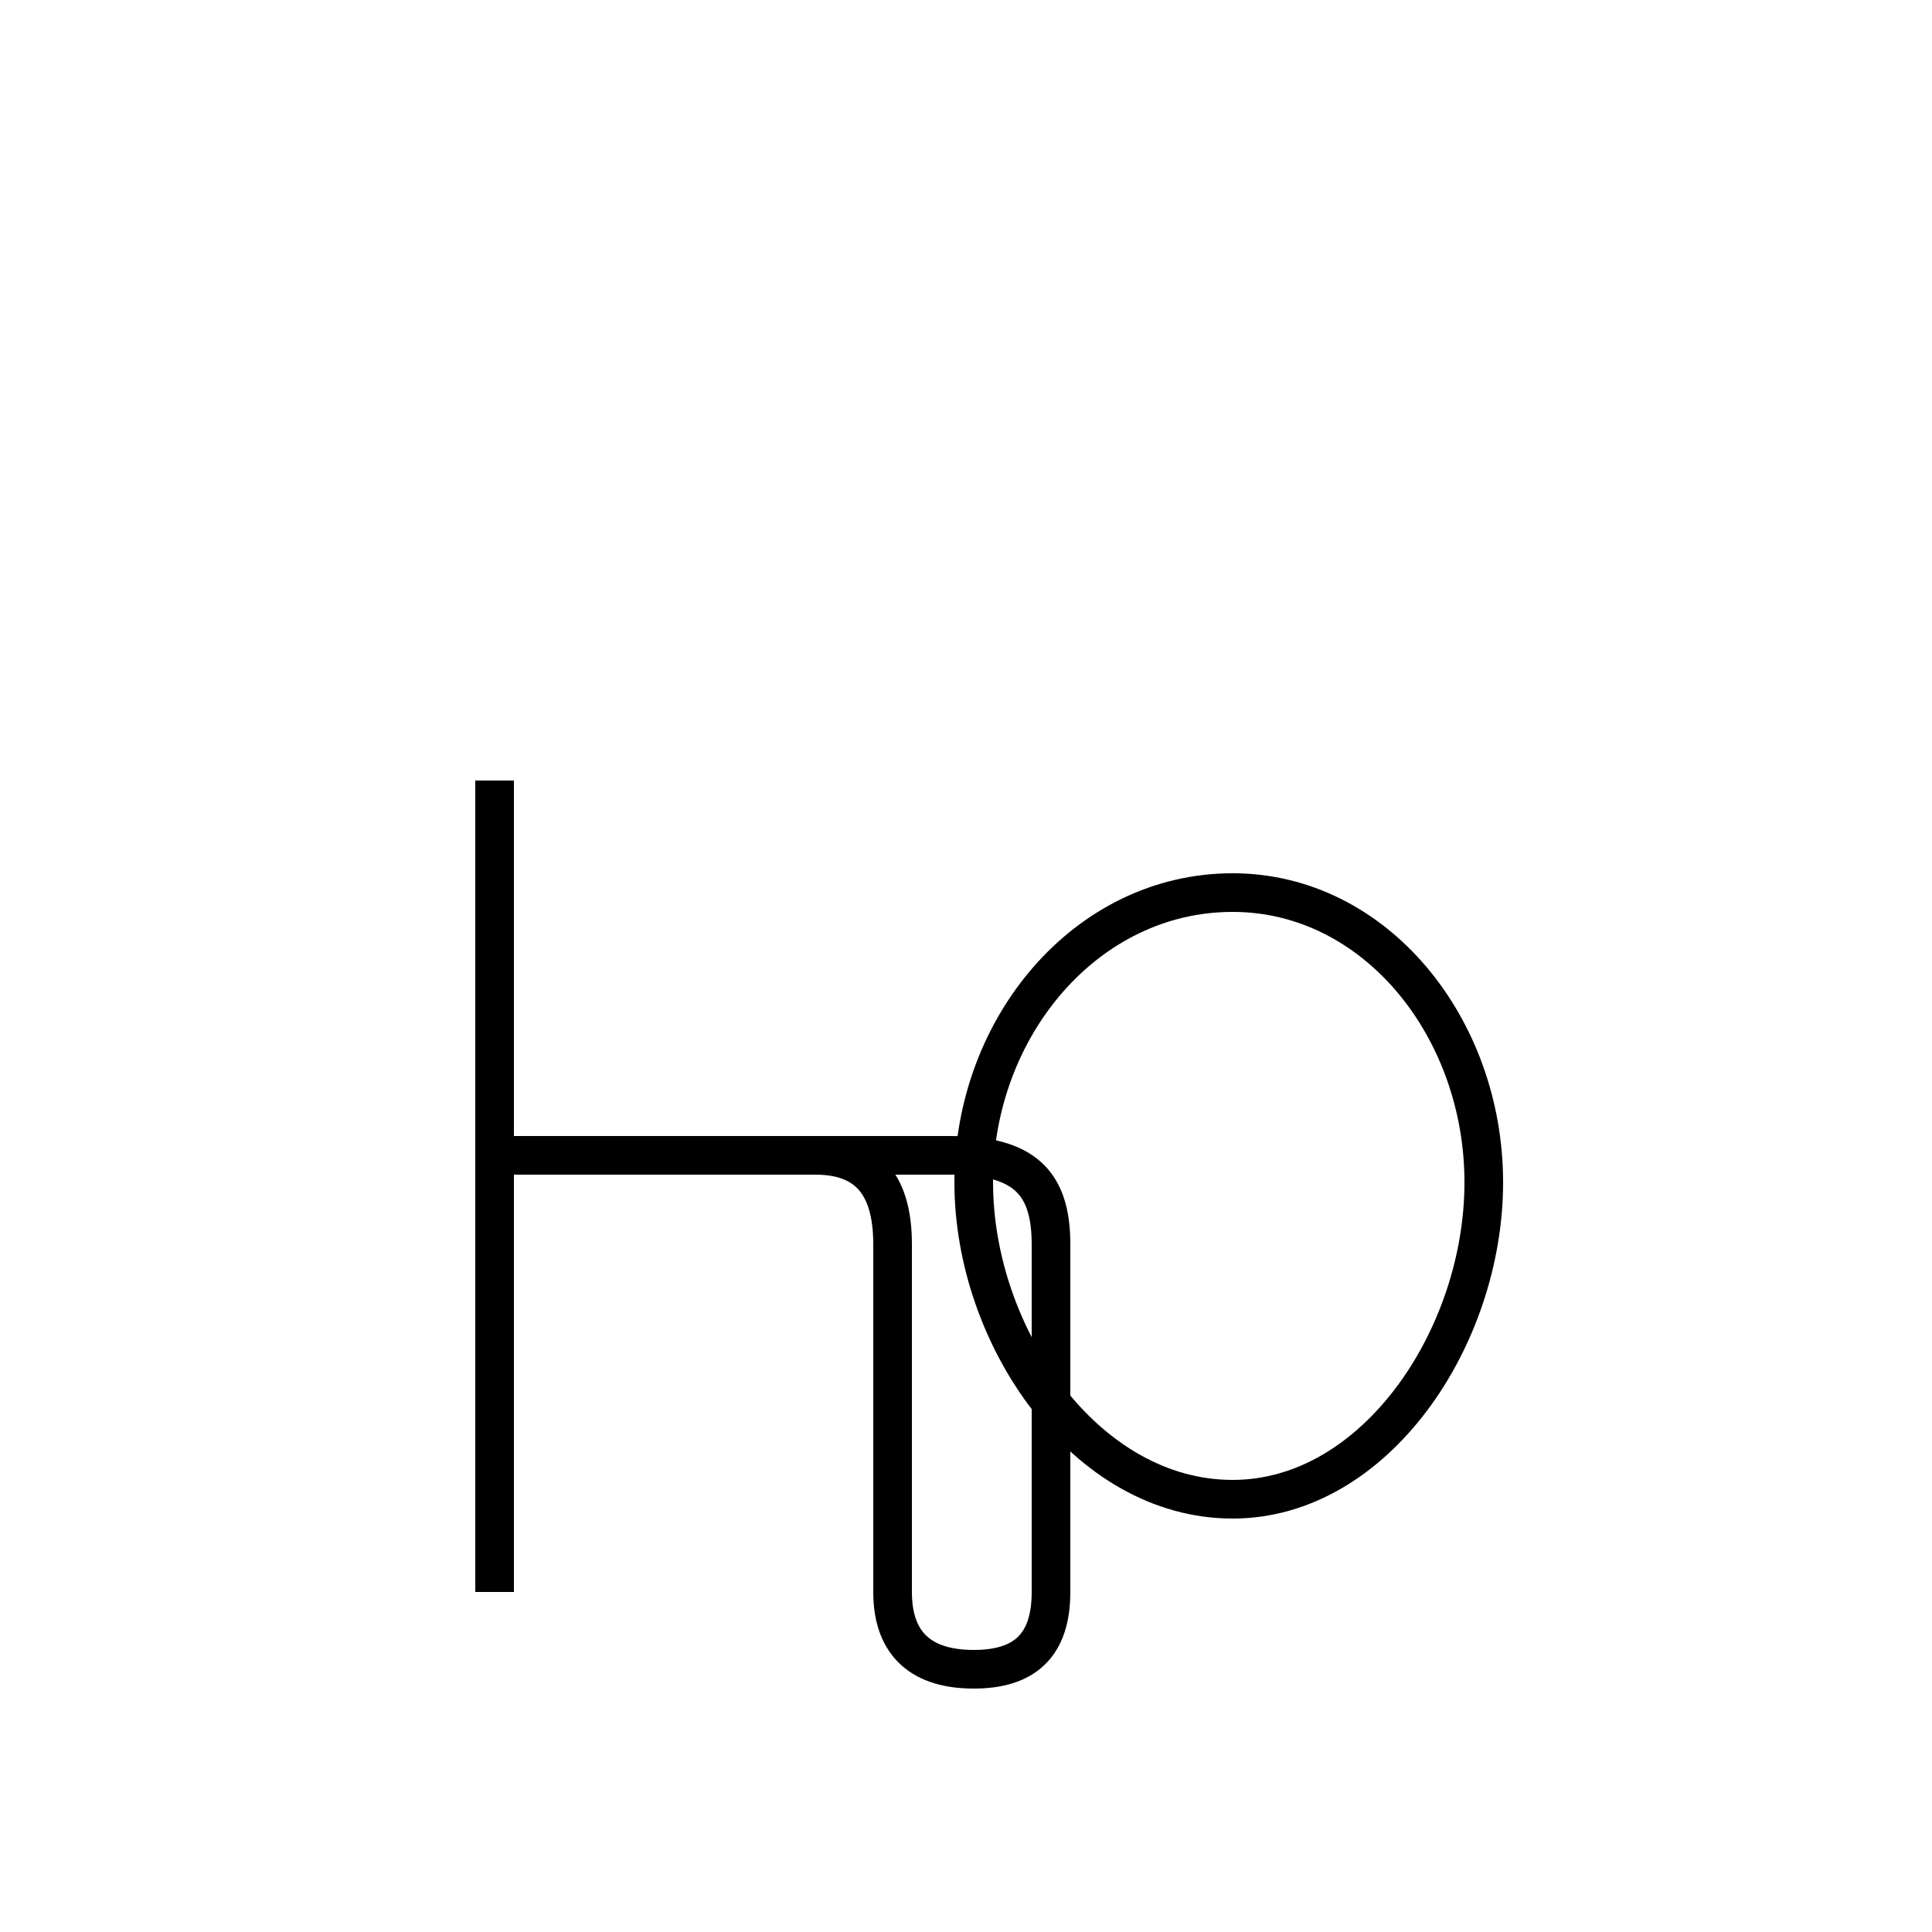 <?xml version='1.0' encoding='utf8'?>
<svg viewBox="0.0 -44.0 50.0 50.0" version="1.1" xmlns="http://www.w3.org/2000/svg">
<rect x="0.0" y="-44.0" width="50.0" height="50.0" fill="#808080" stroke="none"/>
<rect x="-1000" y="-1000" width="2000" height="2000" stroke="white" fill="white"/>
<g style="fill:none; stroke:#000000;  stroke-width:1">
<path d="M 12.8 23.8 L 12.8 2.8 M 12.8 14.1 L 21.1 14.1 C 22.4 14.1 23.1 13.4 23.1 11.8 L 23.1 2.8 C 23.1 1.4 23.9 0.8 25.2 0.8 C 26.5 0.8 27.2 1.4 27.2 2.8 L 27.2 11.8 C 27.2 13.4 26.5 14.1 24.6 14.1 L 12.8 14.1 M 31.9 20.9 C 28.1 20.9 25.2 17.4 25.2 13.4 C 25.2 9.4 28.1 5.2 31.9 5.2 C 35.6 5.2 38.4 9.4 38.4 13.4 C 38.4 17.4 35.6 20.9 31.9 20.9 Z" transform="scale(1, -1)" />
</g>
</svg>